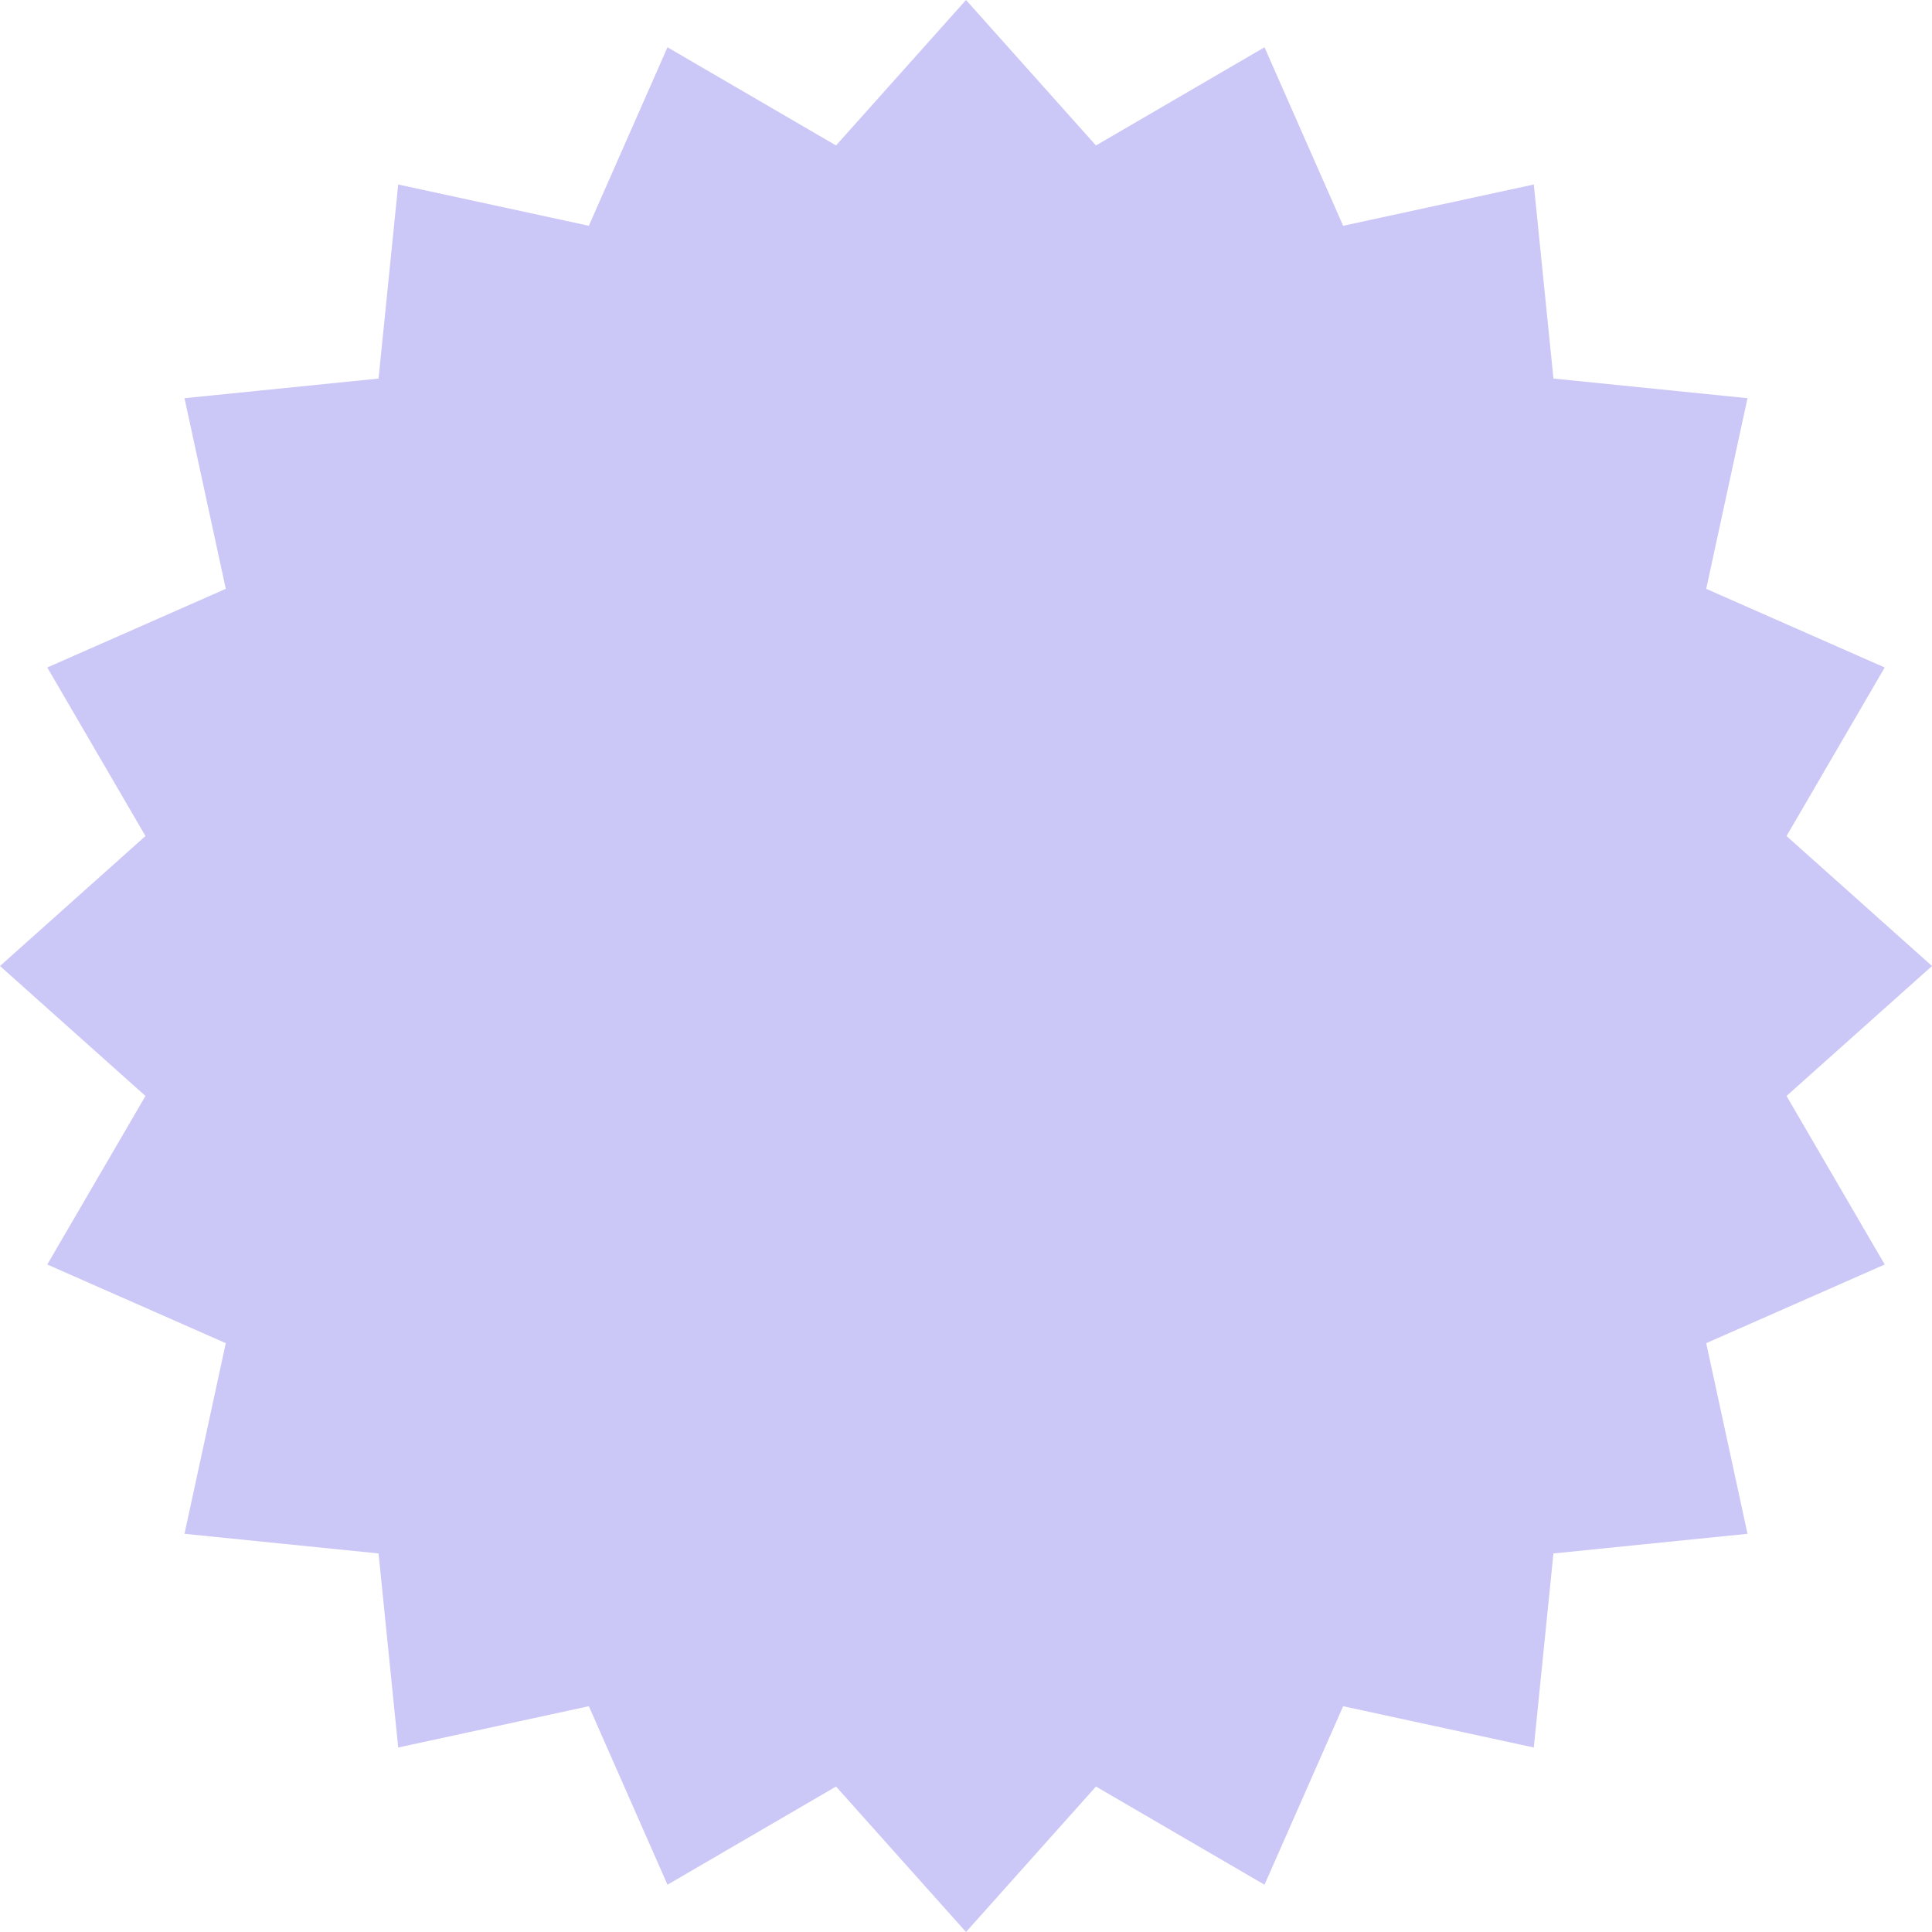 <svg width="315" height="315" viewBox="0 0 315 315" fill="none" xmlns="http://www.w3.org/2000/svg">
<path d="M157.5 0L178.689 23.718L206.17 7.709L218.993 36.813L250.076 30.08L253.278 61.722L284.92 64.924L278.187 96.007L307.291 108.83L291.282 136.311L315 157.5L291.282 178.689L307.291 206.17L278.187 218.993L284.92 250.076L253.278 253.278L250.076 284.92L218.993 278.187L206.17 307.291L178.689 291.282L157.5 315L136.311 291.282L108.83 307.291L96.007 278.187L64.924 284.92L61.722 253.278L30.08 250.076L36.813 218.993L7.709 206.17L23.718 178.689L0 157.5L23.718 136.311L7.709 108.83L36.813 96.007L30.08 64.924L61.722 61.722L64.924 30.08L96.007 36.813L108.83 7.709L136.311 23.718L157.5 0Z" fill="#CBC7F7"/>
</svg>
